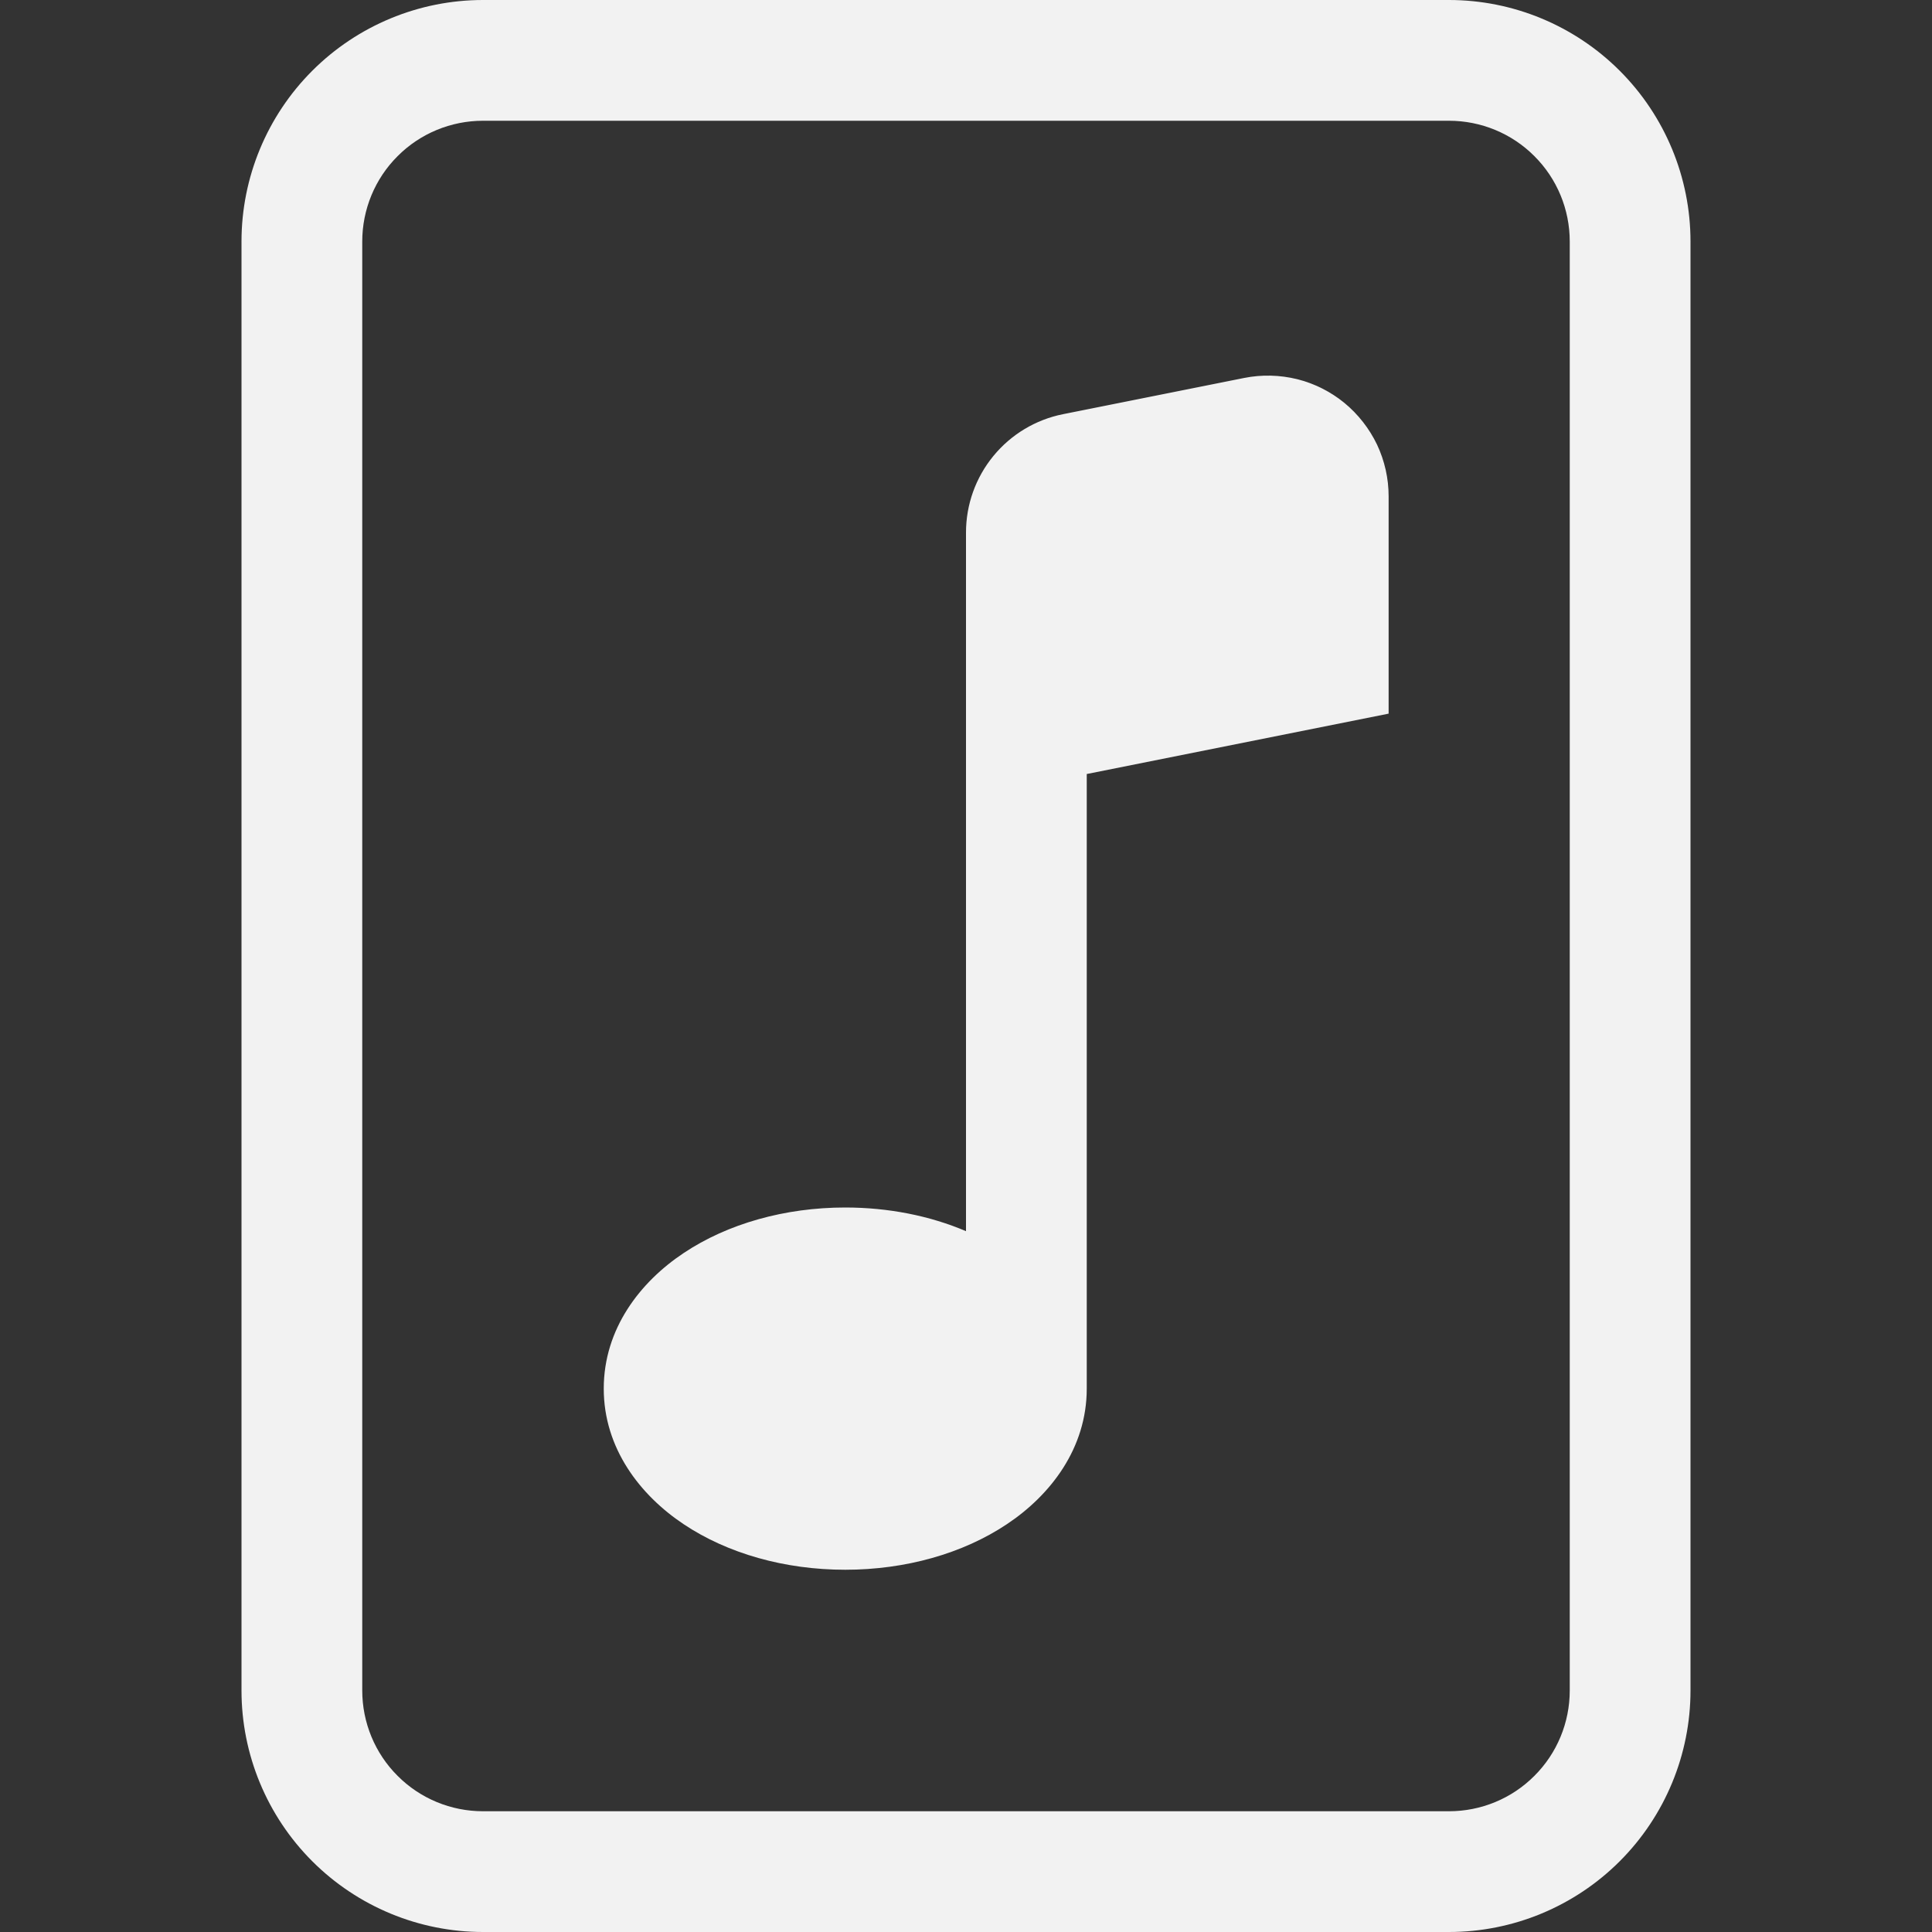 <svg width="16" height="16" viewBox="0 0 16 16" fill="none" xmlns="http://www.w3.org/2000/svg">
<rect x="0" y="0" width="16" height="16" fill="#333333" stroke="none"/>
<path d="M10.304 3.13C10.449 3.101 10.599 3.105 10.742 3.14C10.886 3.176 11.019 3.243 11.134 3.337C11.248 3.431 11.34 3.549 11.404 3.682C11.467 3.816 11.5 3.962 11.5 4.11V5.91L9 6.41V11.5C9 11.995 8.699 12.383 8.338 12.623C7.974 12.866 7.499 13 7 13C6.5 13 6.026 12.866 5.662 12.623C5.302 12.383 5 11.995 5 11.5C5 11.005 5.301 10.617 5.662 10.377C6.026 10.134 6.501 10 7 10C7.356 10 7.7 10.068 8 10.196V4.41C8 4.179 8.08 3.955 8.227 3.776C8.373 3.598 8.577 3.475 8.804 3.43L10.304 3.13V3.13Z" fill="#F2F2F2"/>
<path d="M4 0C3.47 0 2.961 0.211 2.586 0.586C2.211 0.961 2 1.47 2 2V14C2 14.53 2.211 15.039 2.586 15.414C2.961 15.789 3.47 16 4 16H12C12.53 16 13.039 15.789 13.414 15.414C13.789 15.039 14 14.53 14 14V2C14 1.47 13.789 0.961 13.414 0.586C13.039 0.211 12.53 0 12 0L4 0ZM4 1H12C12.265 1 12.52 1.105 12.707 1.293C12.895 1.48 13 1.735 13 2V14C13 14.265 12.895 14.52 12.707 14.707C12.52 14.895 12.265 15 12 15H4C3.735 15 3.48 14.895 3.293 14.707C3.105 14.52 3 14.265 3 14V2C3 1.735 3.105 1.48 3.293 1.293C3.48 1.105 3.735 1 4 1V1Z" fill="#F2F2F2"/>
</svg>
